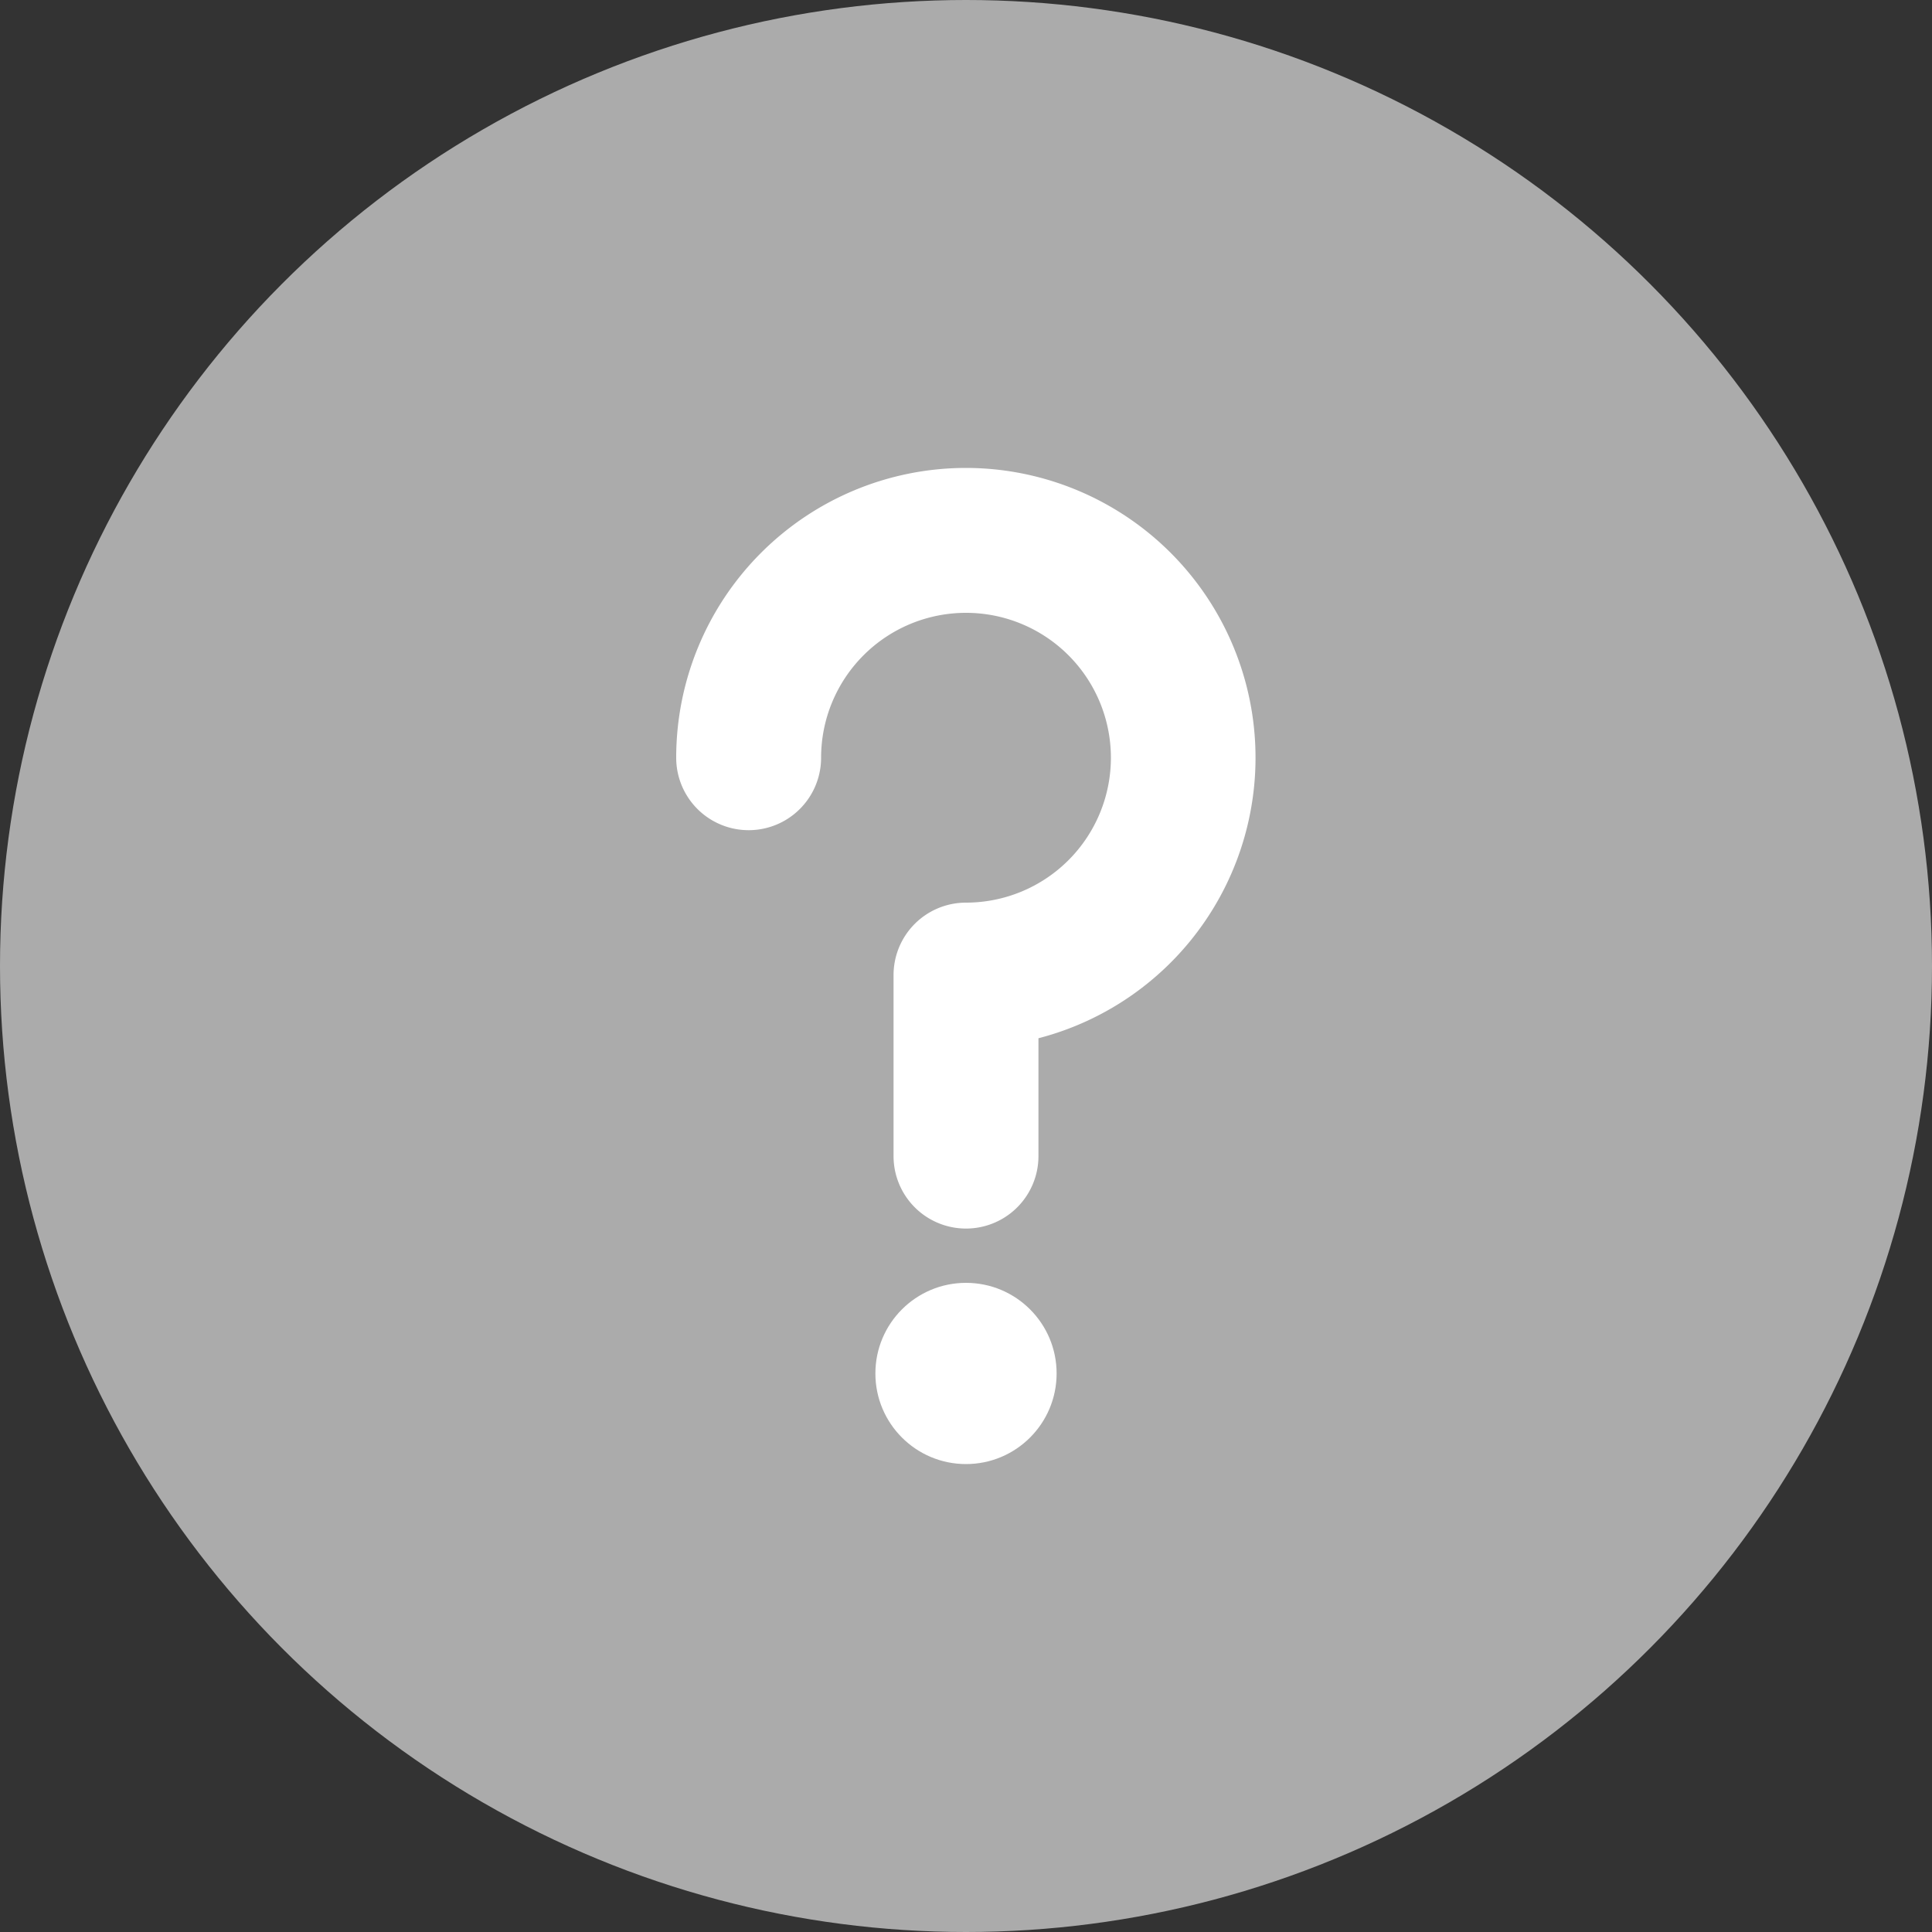 <svg id="Layer_4" data-name="Layer 4" xmlns="http://www.w3.org/2000/svg" viewBox="0 0 100 100"><rect x="0" y="0" width="100" height="100" fill="#333333" stroke="none"/><defs><style>.cls-1{fill:#ababab;}.cls-2{fill:#fff;}</style></defs><title>Question</title><circle class="cls-1" cx="50" cy="50" r="50"/><circle class="cls-2" cx="50" cy="71.09" r="4.69"/><path class="cls-2" d="M57,33.22a15,15,0,0,0-15,15,3.75,3.75,0,0,0,7.5,0,7.5,7.5,0,1,1,7.5,7.5,3.75,3.75,0,0,0-3.75,3.75v9.37a3.75,3.75,0,0,0,7.5,0v-6.1A15,15,0,0,0,57,33.22Z" transform="translate(-7 -9)"/></svg>